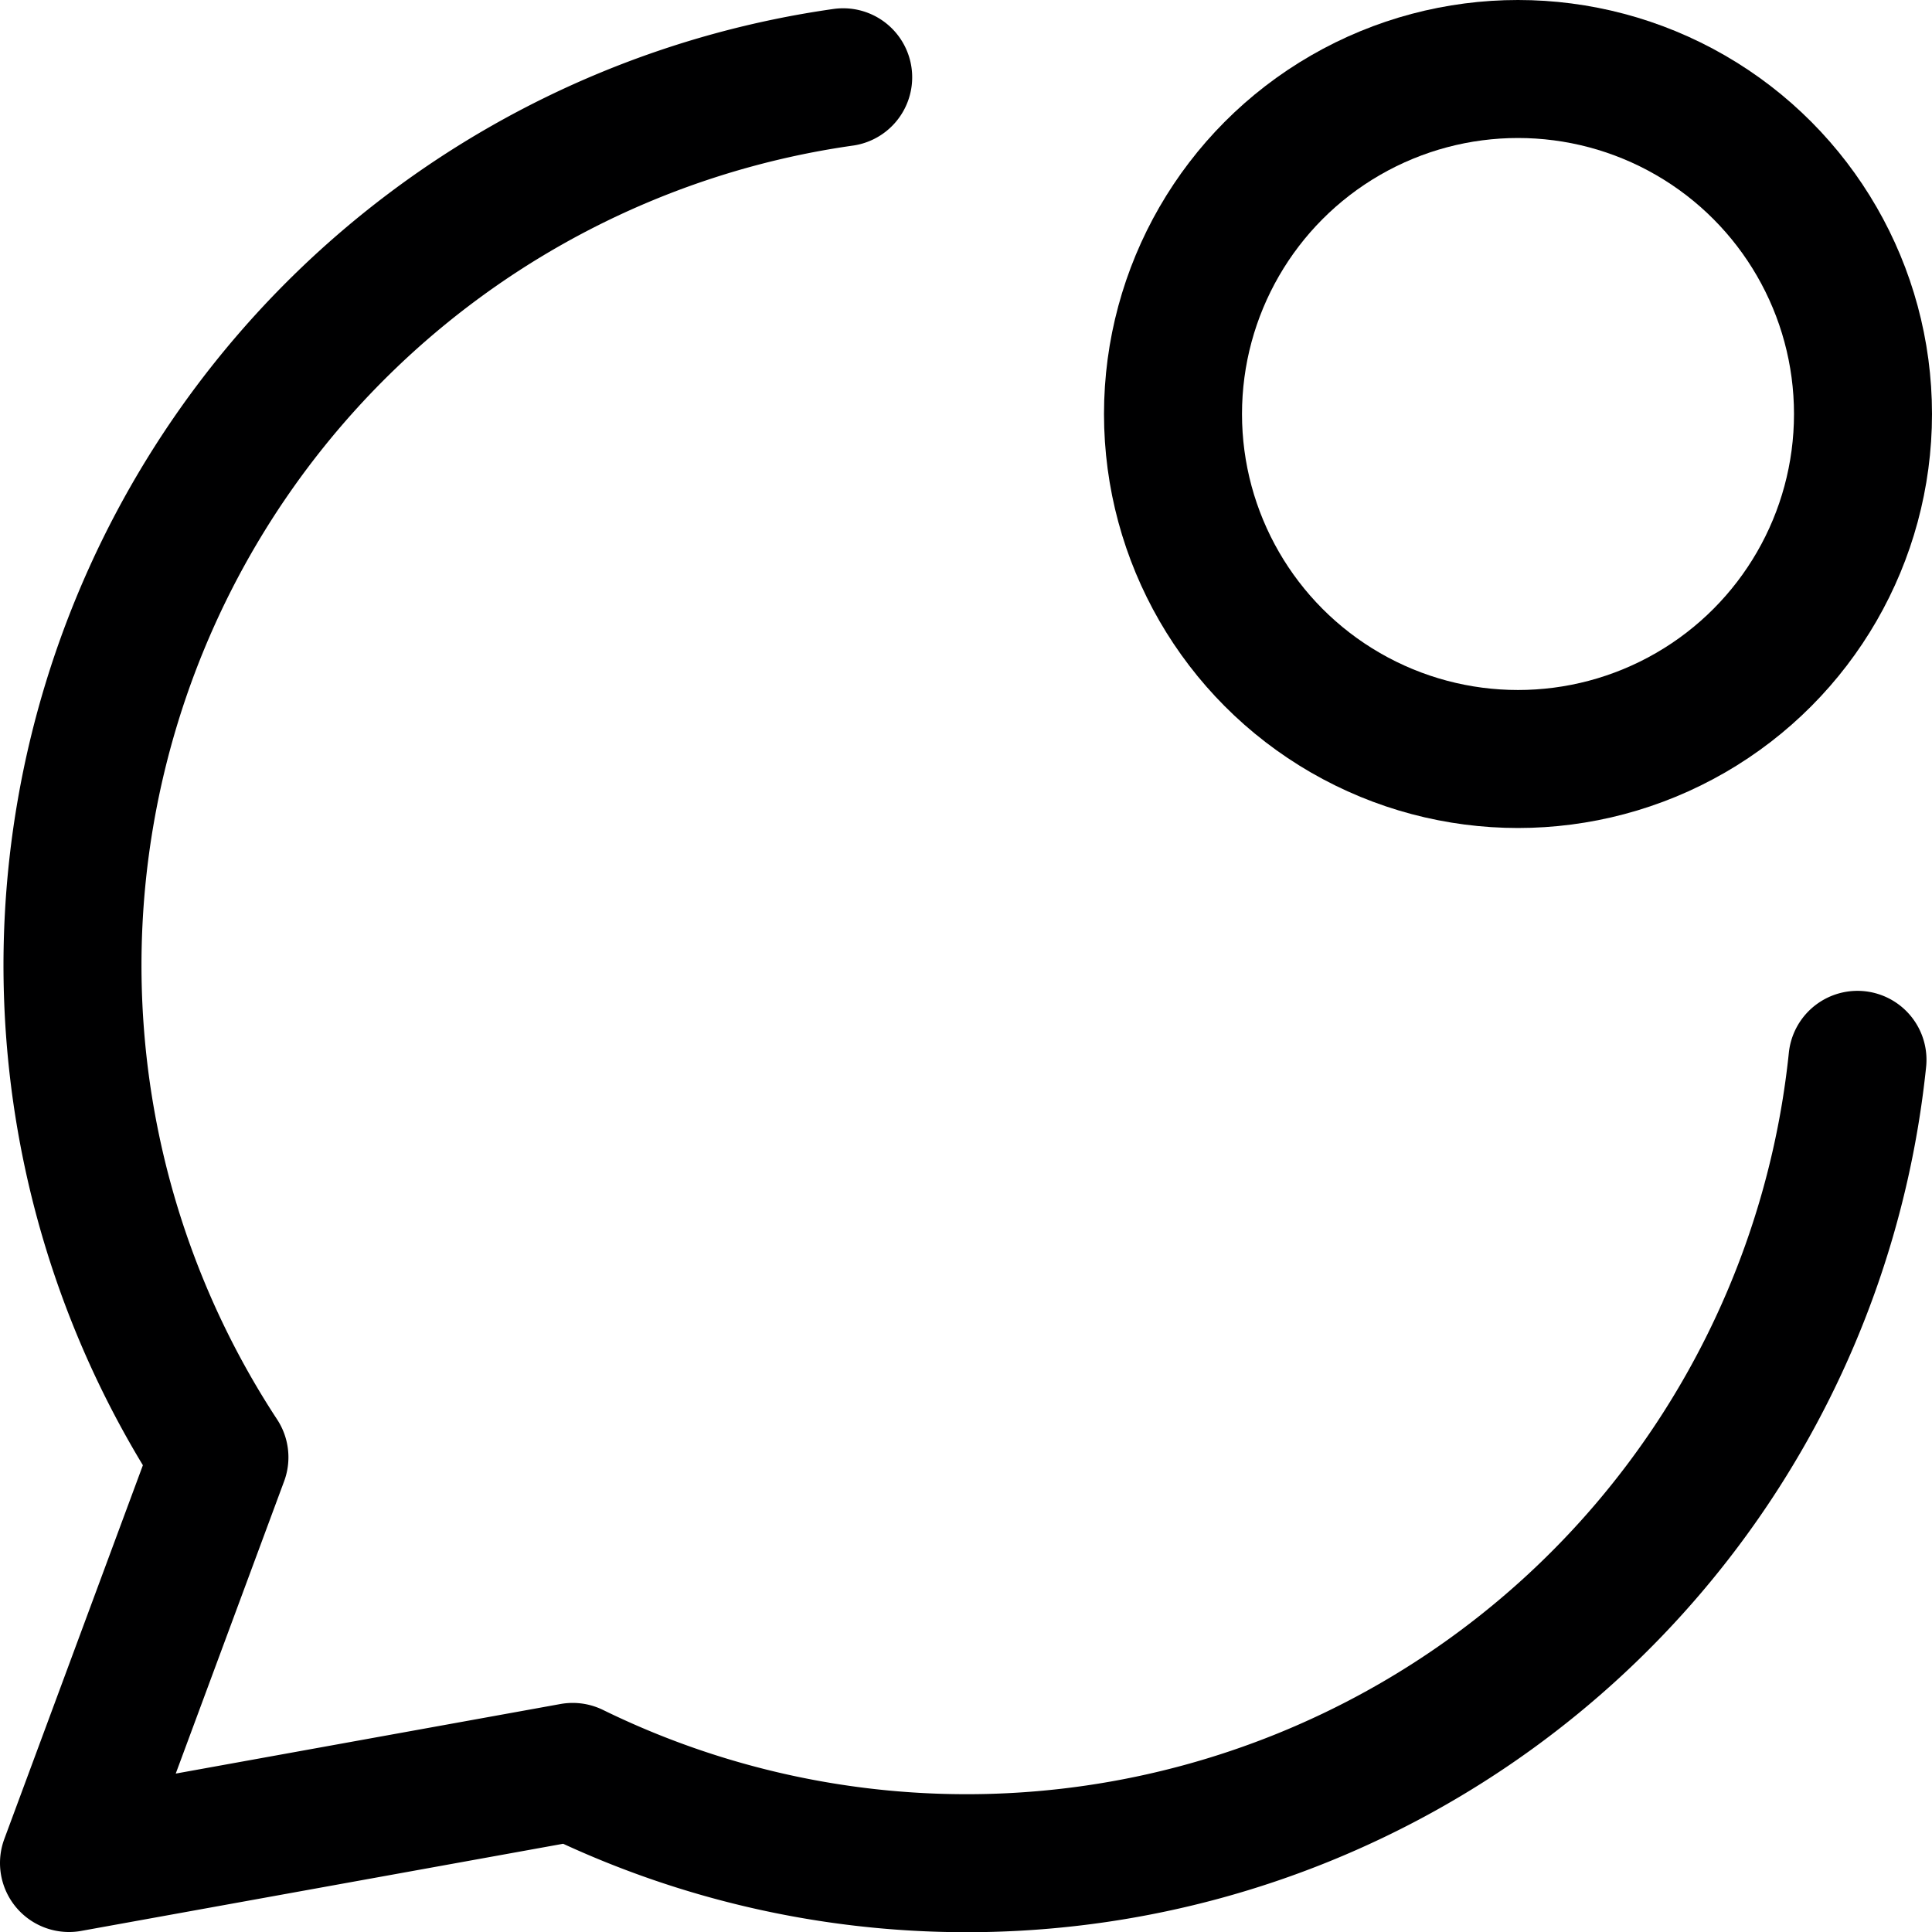 <svg xmlns="http://www.w3.org/2000/svg" viewBox="0 0 14 14">
  <g>
    <path d="M6.11.56a6.5,6.5,0,0,0-4.52,10L.5,13.5l3.65-.66a6.49,6.49,0,0,0,9.31-5.16" style="fill: none;stroke: #000001;stroke-linecap: round;stroke-linejoin: round"/>
    <circle cx="11" cy="3" r="2.5" style="fill: none;stroke: #000001;stroke-linecap: round;stroke-linejoin: round"/>
  </g>
</svg>
